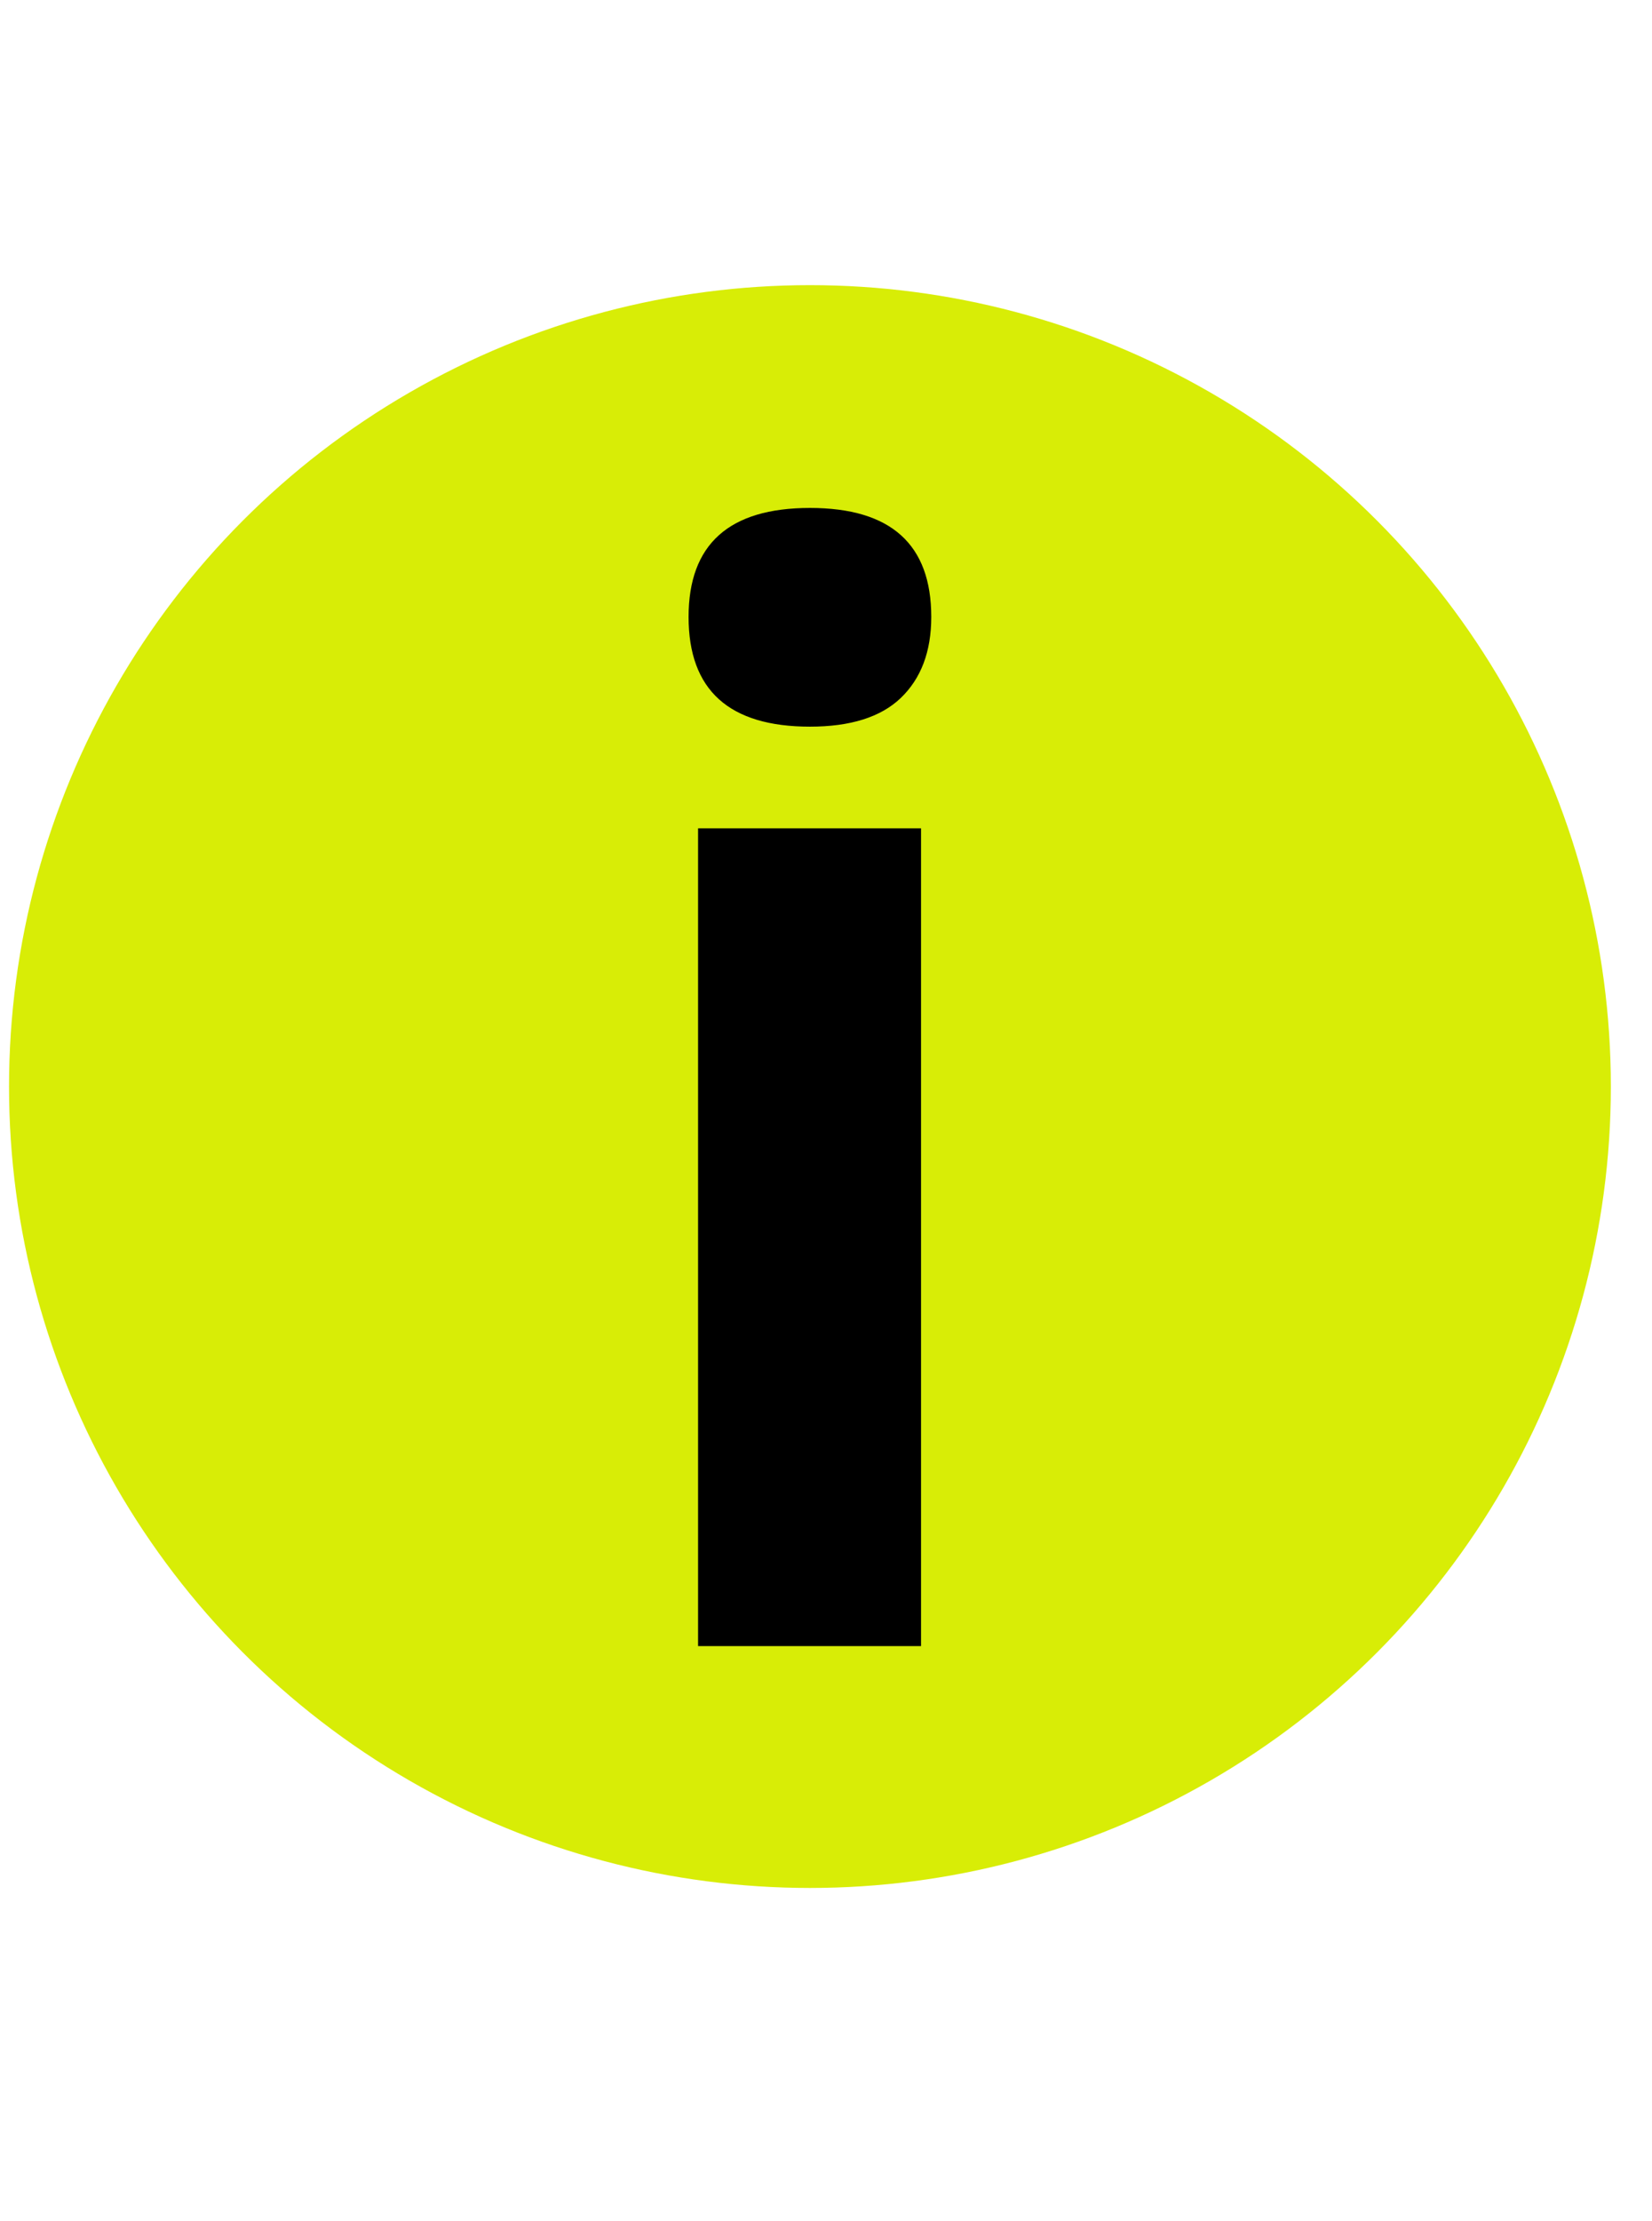 <svg width="32" height="43" viewBox="0 0 32 43" fill="none" xmlns="http://www.w3.org/2000/svg">
<circle cx="15.689" cy="21.034" r="15.514" fill="#D8ED06"/>
<path d="M13.338 11.943C13.338 10.536 14.122 9.833 15.689 9.833C17.256 9.833 18.039 10.536 18.039 11.943C18.039 12.613 17.841 13.137 17.445 13.515C17.058 13.883 16.472 14.067 15.689 14.067C14.122 14.067 13.338 13.359 13.338 11.943ZM17.841 31.866H13.522V16.035H17.841V31.866Z" fill="black"/>
</svg>

